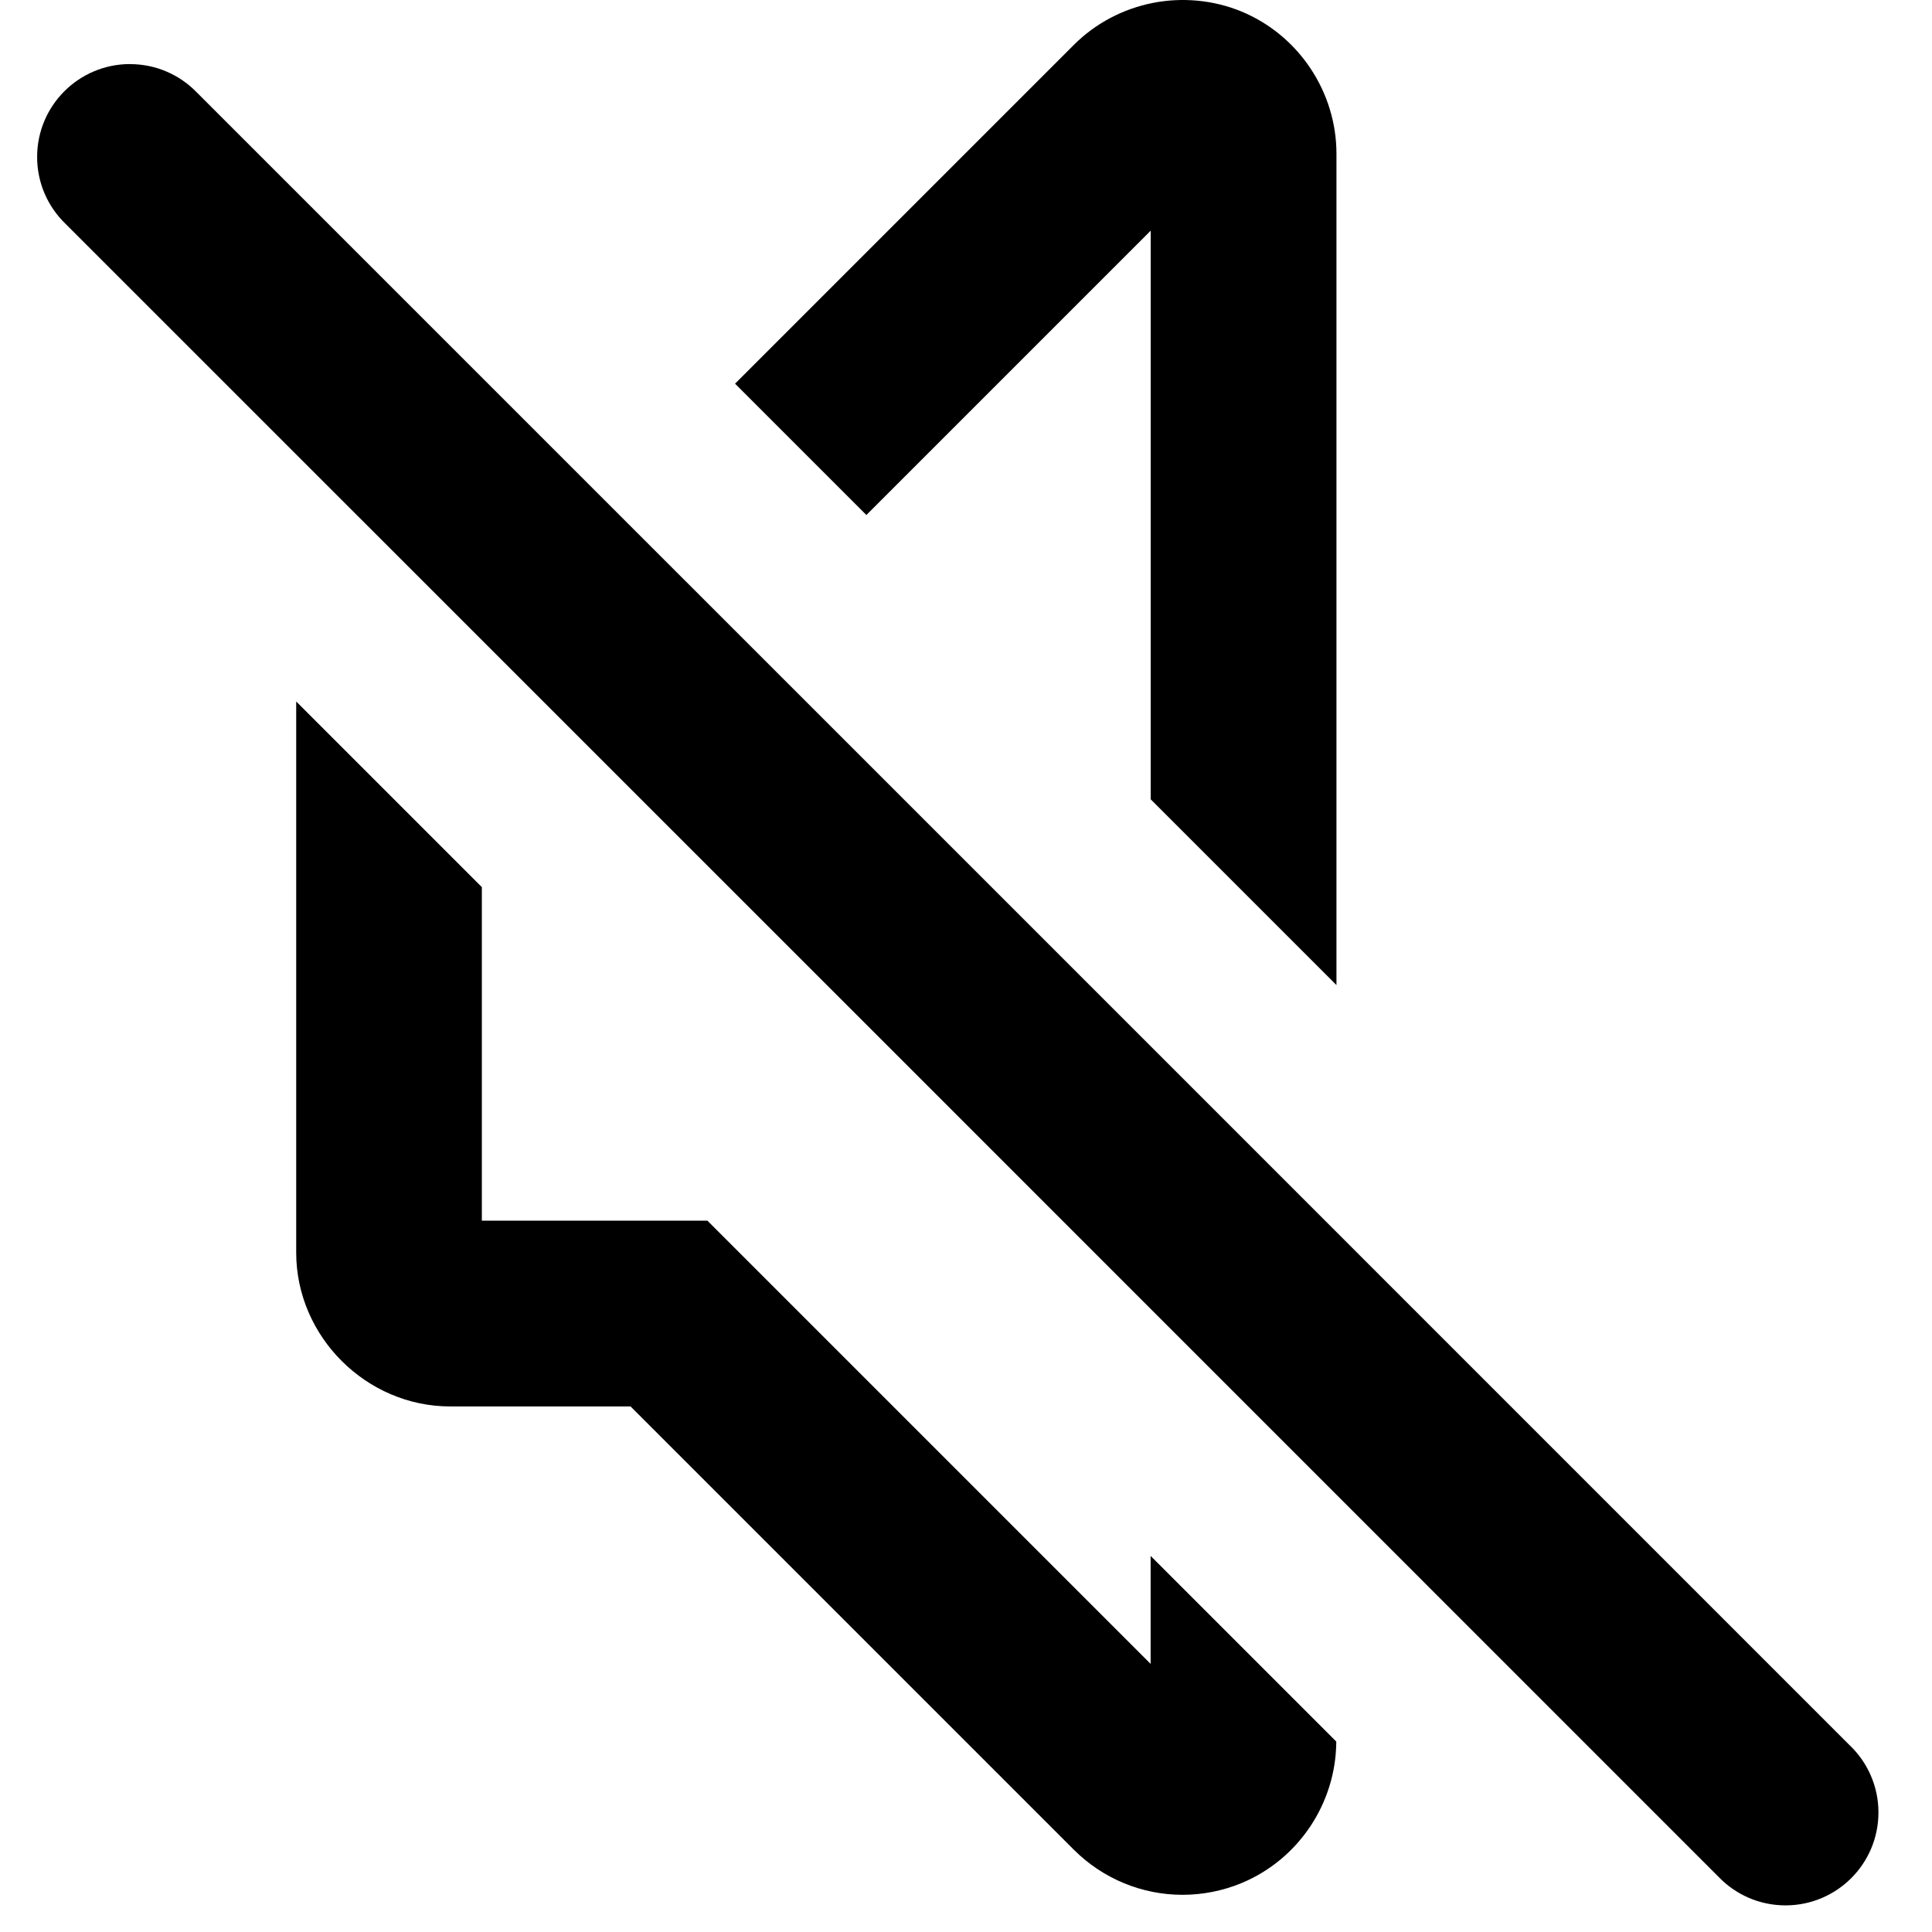 <!-- Generated by IcoMoon.io -->
<svg version="1.1" xmlns="http://www.w3.org/2000/svg" width="32" height="32" viewBox="0 0 32 32">
<title>volume-mute-r</title>
<path d="M19.831 0.011c-0.248-0.023-0.498-0.010-0.74 0.038-0.485 0.097-0.943 0.332-1.305 0.695l-5.611 5.611c0.725 0.725 1.45 1.45 2.175 2.175l4.709-4.709v9.418c1.026 1.026 2.051 2.051 3.077 3.077v-13.769c0-1.025-0.625-1.963-1.572-2.356-0.237-0.098-0.485-0.157-0.733-0.18zM2.151 1.061c-0.849 0.002-1.536 0.69-1.536 1.539 0 0.433 0.178 0.823 0.466 1.103v0c9.128 9.126 18.255 18.253 27.382 27.382 0.28 0.292 0.674 0.474 1.111 0.474 0.85 0 1.539-0.689 1.539-1.539 0-0.436-0.182-0.83-0.473-1.11h-0.001c-9.128-9.129-18.254-18.256-27.382-27.382-0.28-0.288-0.671-0.466-1.103-0.466-0.001 0-0.002 0-0.002 0v0zM4.906 11.617v9.13c0 1.39 1.16 2.548 2.55 2.548h2.988l7.341 7.341c0.485 0.485 1.135 0.748 1.8 0.748 0.329 0 0.662-0.064 0.974-0.192l0.002-0.002h0.002c0.944-0.392 1.565-1.321 1.57-2.344-1.025-1.025-2.050-2.050-3.075-3.075v1.788l-7.341-7.341h-3.736v-5.524c-1.026-1.026-2.051-2.051-3.077-3.077z"></path>
</svg>
